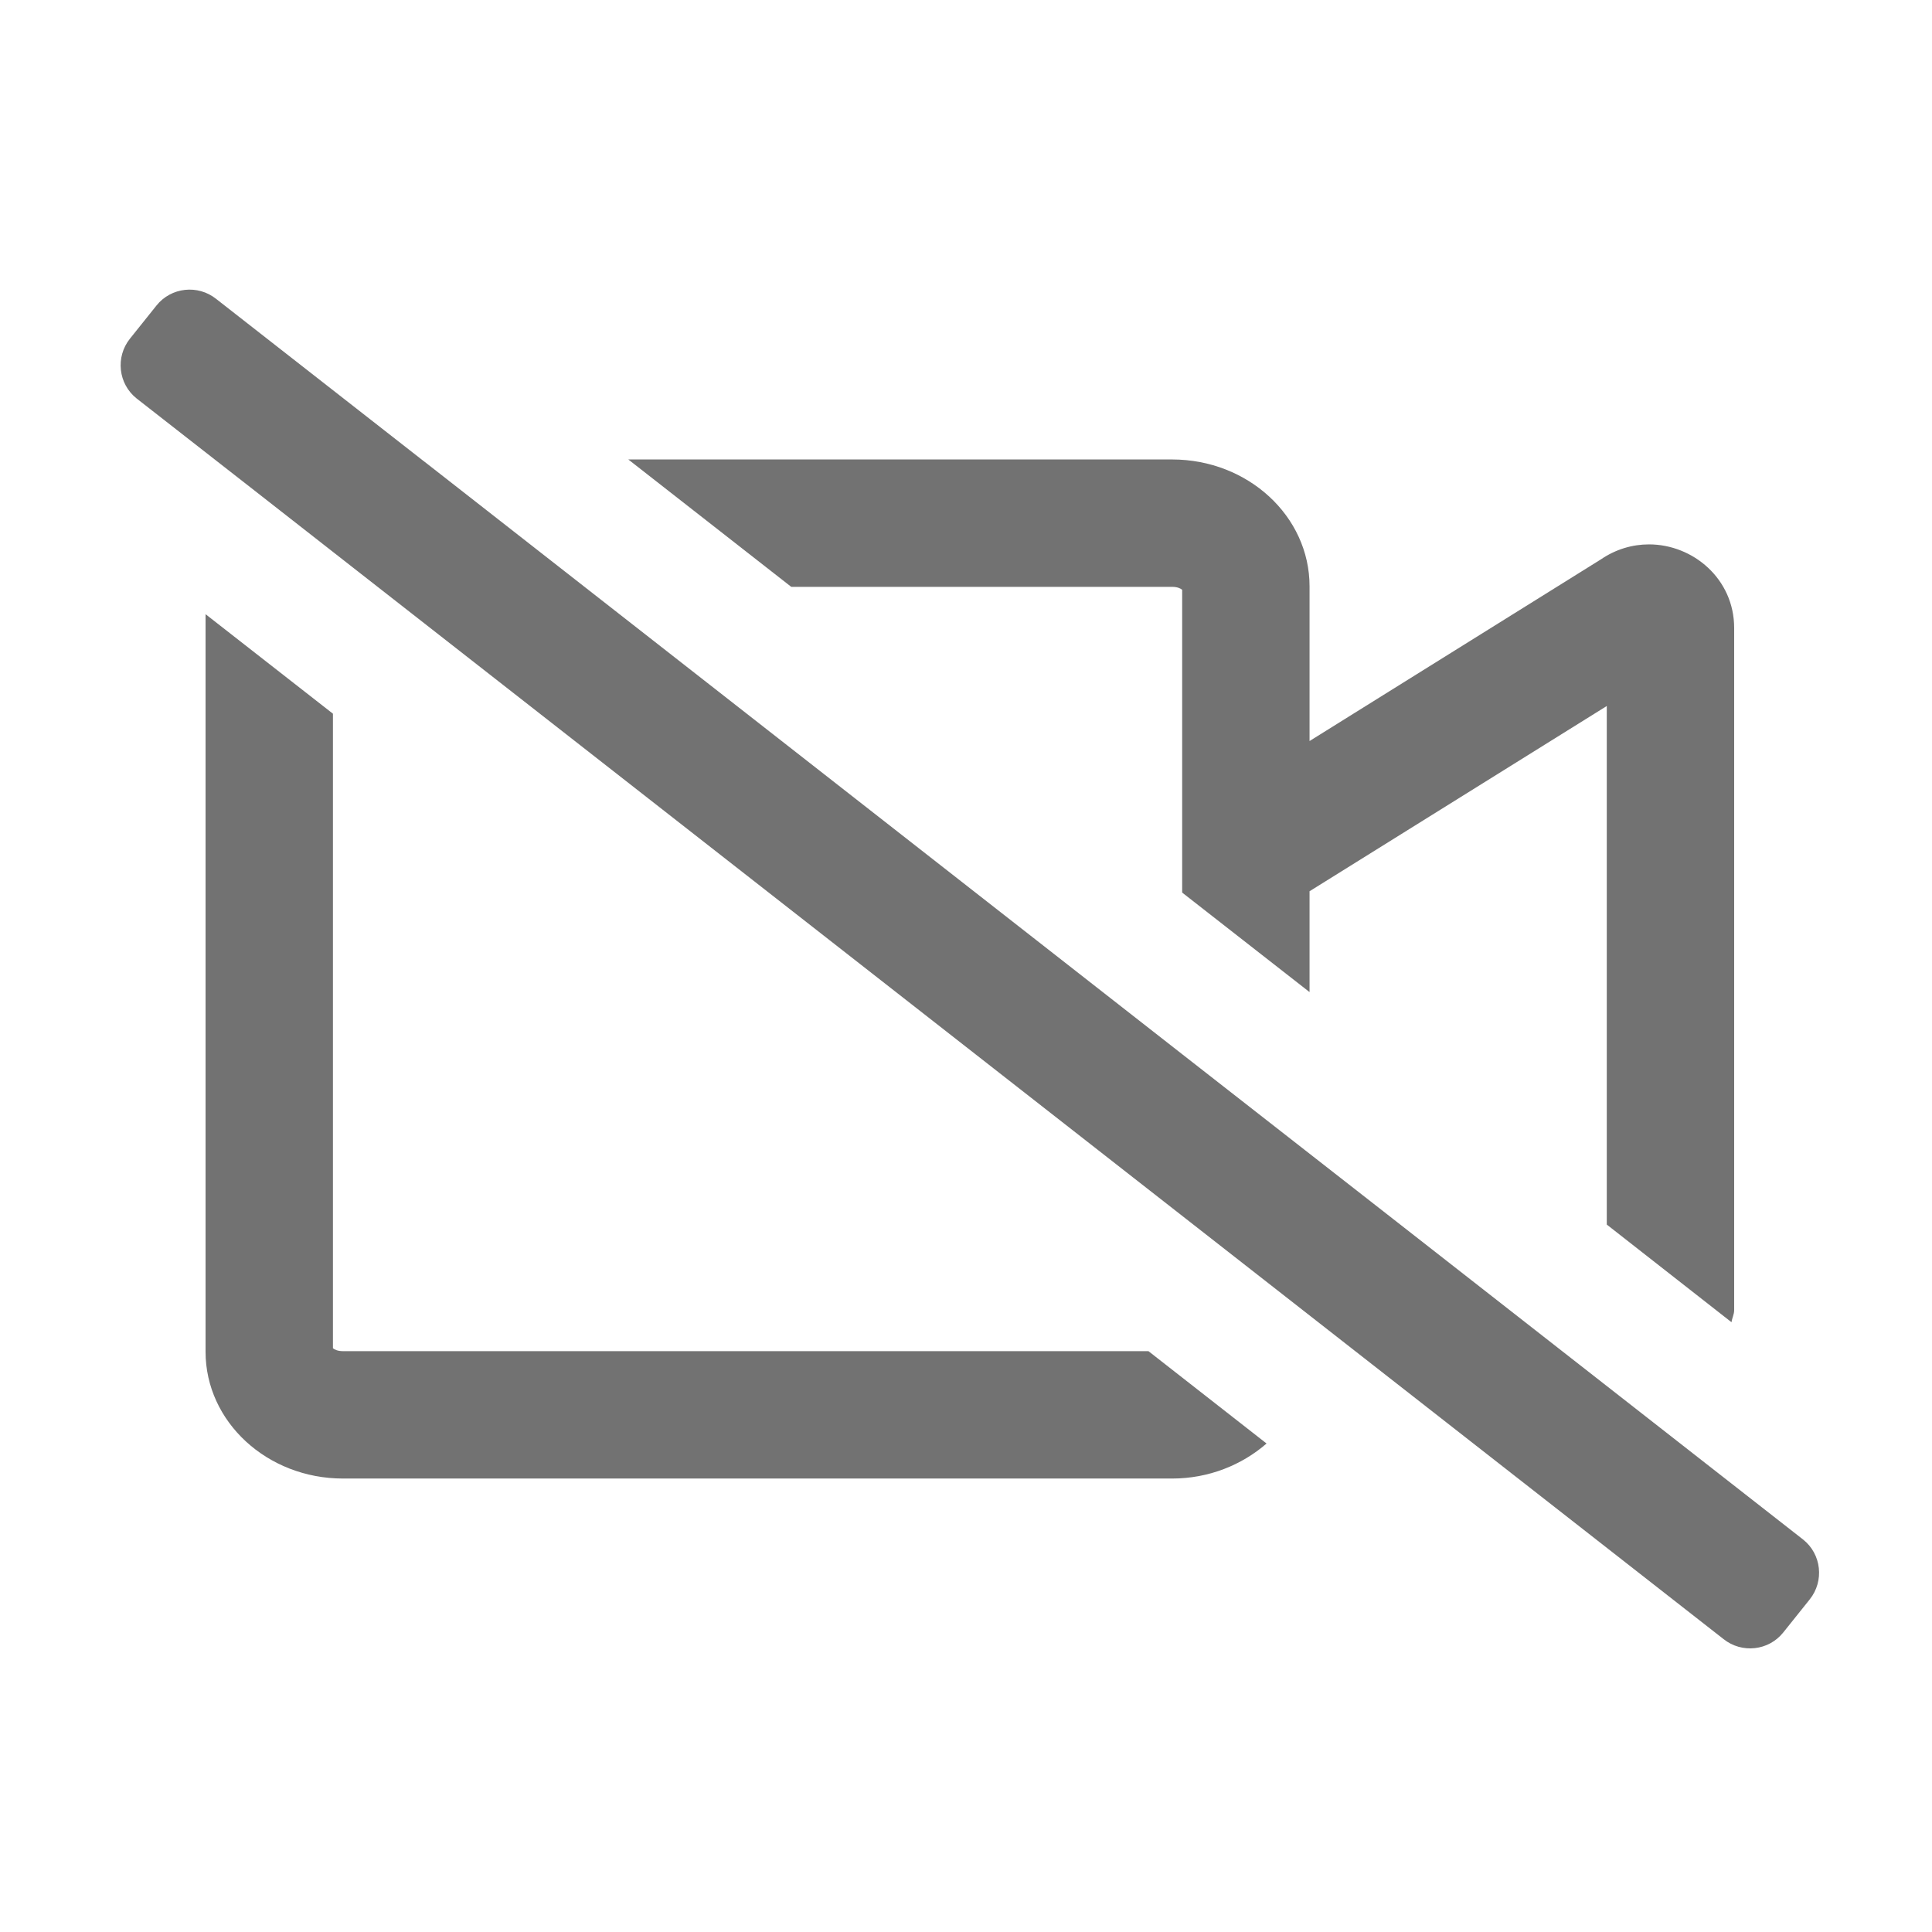 ﻿<?xml version='1.0' encoding='UTF-8'?>
<svg viewBox="-1.998 -4.797 32 32" xmlns="http://www.w3.org/2000/svg">
  <g transform="matrix(0.999, 0, 0, 0.999, 0, 0)">
    <g transform="matrix(0.044, 0, 0, 0.044, 0, 0)">
      <path d="M396.2, 112C398.2, 112 399.4, 112.6 400, 113.1L400, 227.2L448, 264.7L448, 226.7L560, 156.9L560, 352.3L607, 389.1C607.2, 387.5 608, 386.2 608, 384.5L608, 127.5C608, 109 592.5, 96 575.9, 96C569.7, 96 563.4, 97.8 557.7, 101.7L448, 170.1L448, 111.8C448, 85.4 424.8, 64 396.2, 64L191.3, 64L252.7, 112L396.2, 112zM634, 471L479.5, 350.2L400, 288.1L115.6, 65.7L113.4, 64L36, 3.5C29.1, -2 19, -0.9 13.5, 6L3.5, 18.5C-2, 25.4 -0.9, 35.5 6, 41L50.3, 75.6L89.3, 106.1L604, 508.5C610.9, 514 621, 512.9 626.5, 506L636.5, 493.5C642, 486.6 640.9, 476.5 634, 471zM83.8, 400C81.8, 400 80.6, 399.4 80, 398.9L80, 159.8L32, 122.3L32, 400.2C32, 426.6 55.2, 448 83.8, 448L396.2, 448C410, 448 422.5, 442.9 431.8, 434.8L387.3, 400L83.8, 400z" fill="#727272" fill-opacity="1" class="Black" />
    </g>
  </g>
</svg>